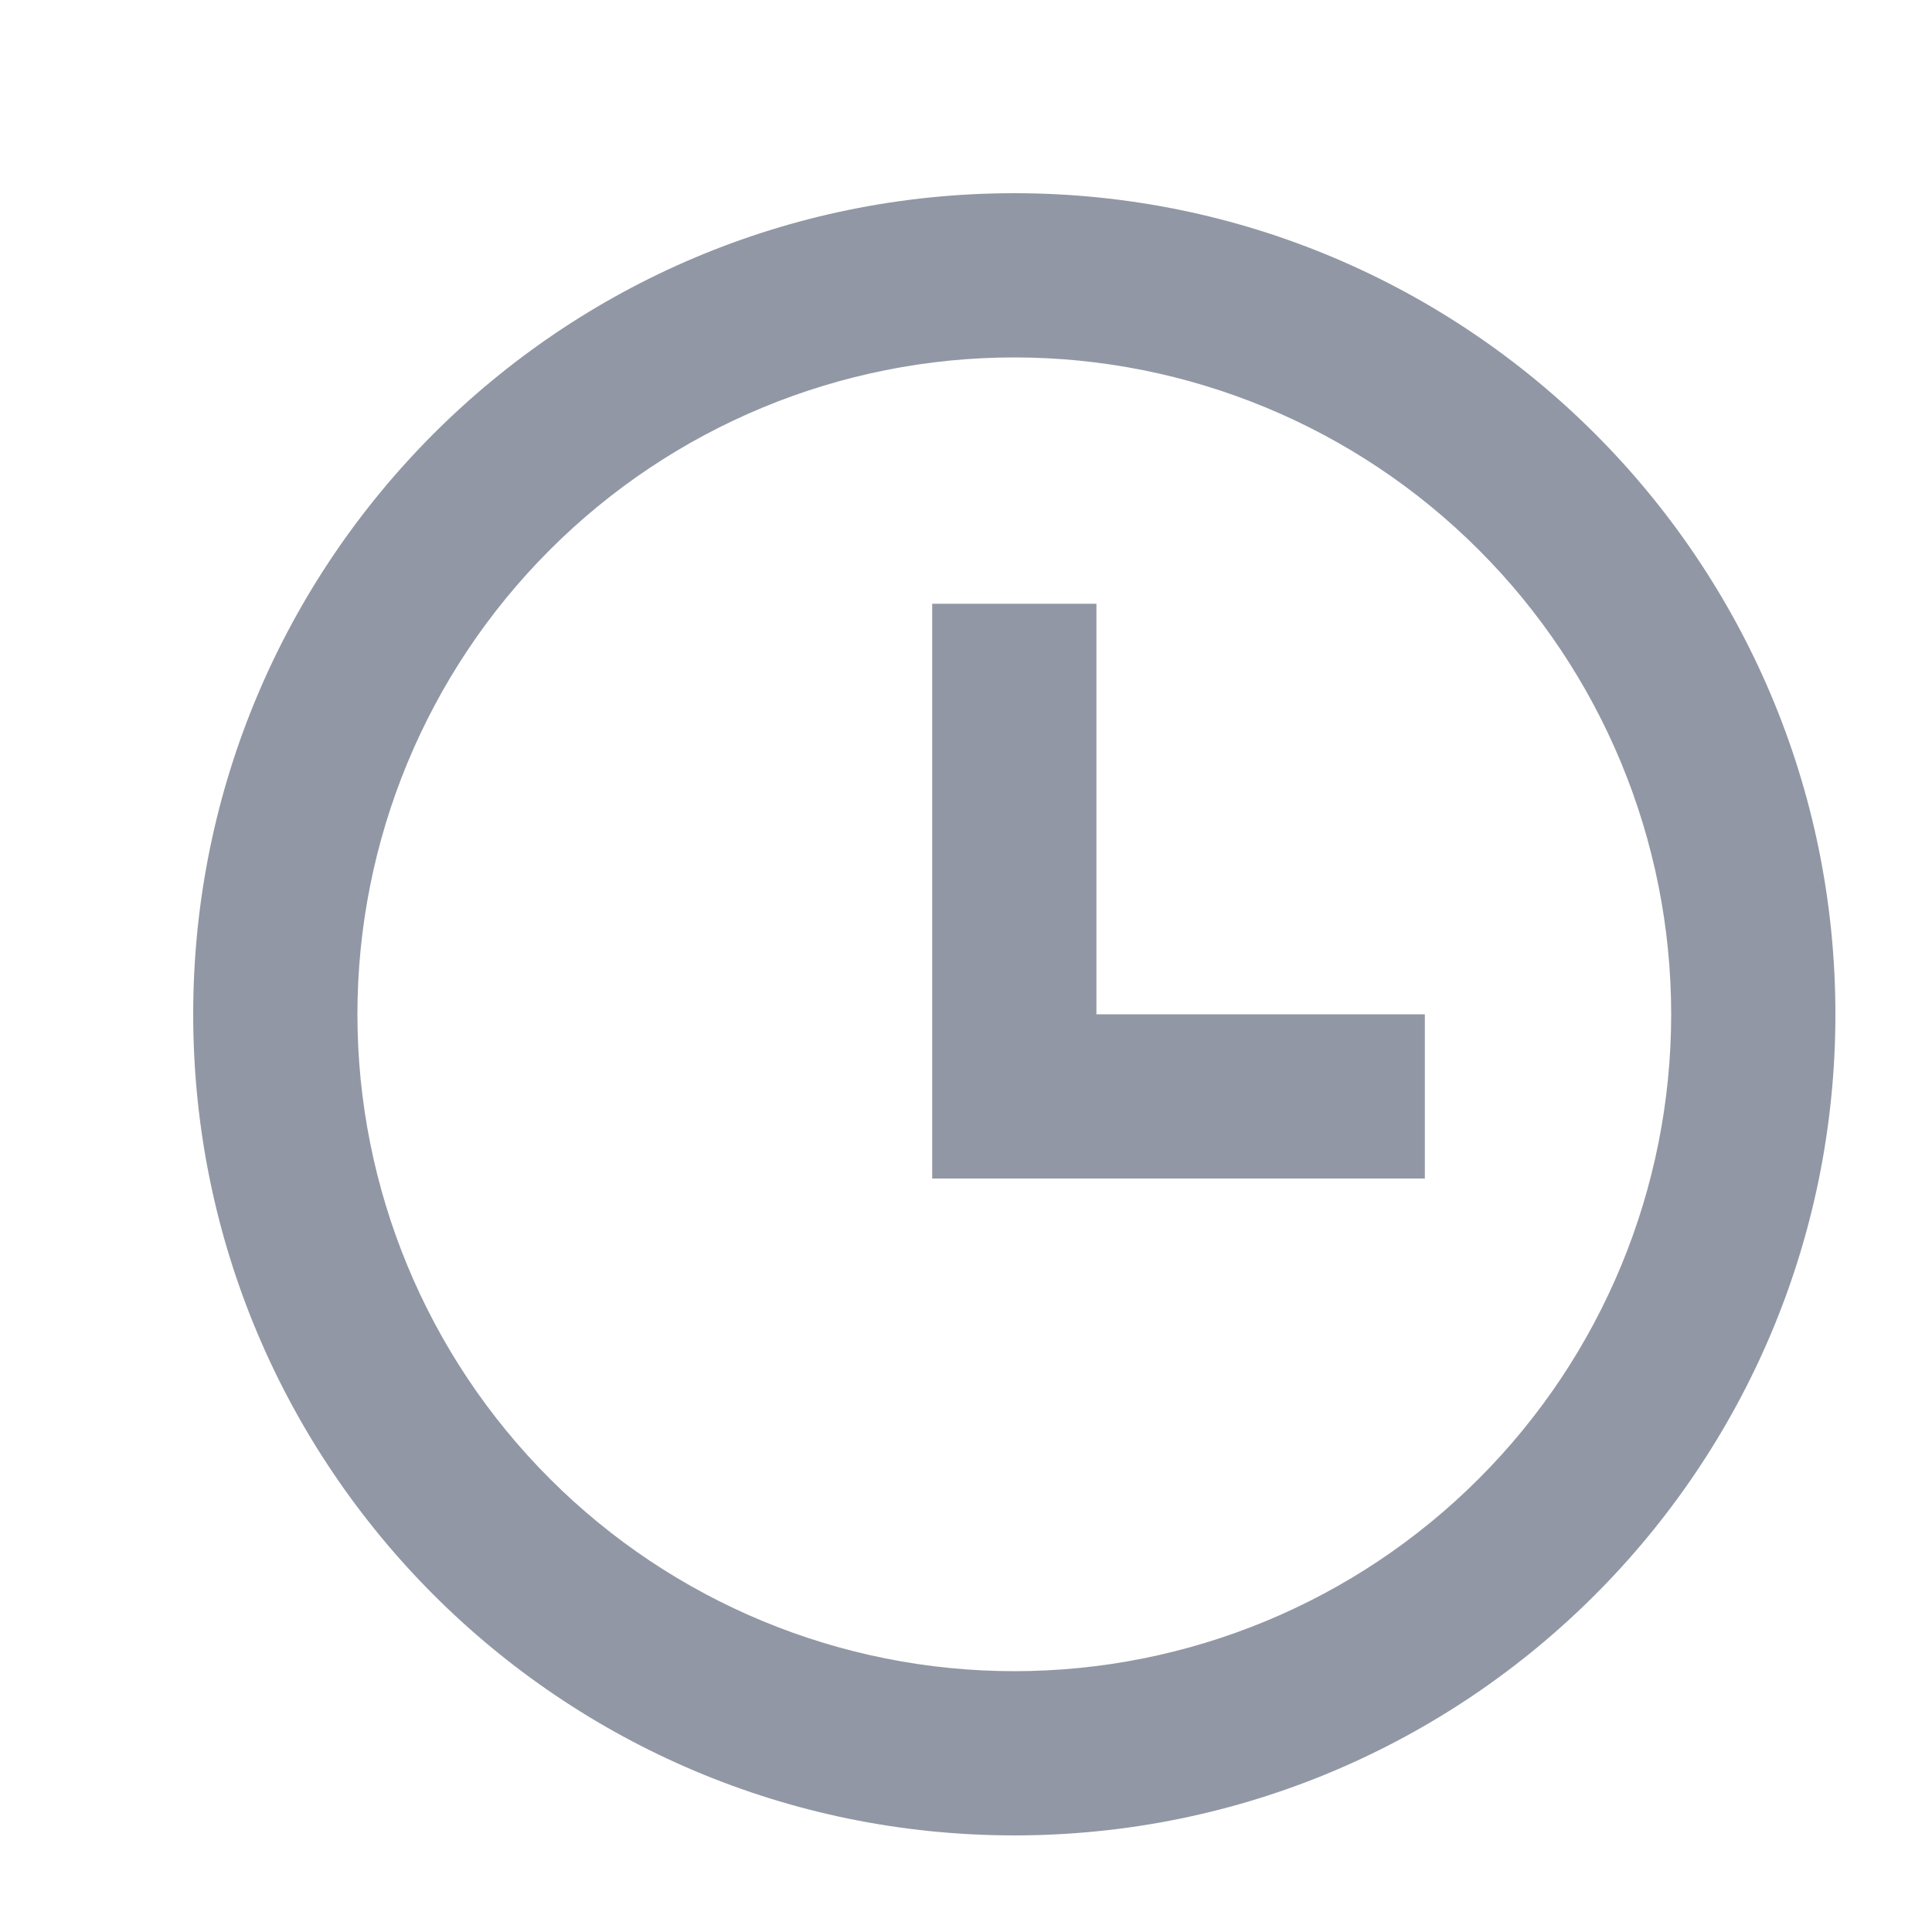 <svg width="20" height="20" viewBox="0 0 20 20" fill="none" xmlns="http://www.w3.org/2000/svg">
<g clip-path="url(#clip0_47_115645)">
<path d="M10.5 19C5.805 19 2 15.195 2 10.5C2 5.805 5.805 2 10.5 2C15.195 2 19 5.805 19 10.5C19 15.195 15.195 19 10.5 19ZM10.5 17.3C12.303 17.3 14.033 16.584 15.308 15.308C16.584 14.033 17.3 12.303 17.3 10.5C17.3 8.697 16.584 6.967 15.308 5.692C14.033 4.416 12.303 3.7 10.5 3.7C8.697 3.7 6.967 4.416 5.692 5.692C4.416 6.967 3.7 8.697 3.7 10.5C3.7 12.303 4.416 14.033 5.692 15.308C6.967 16.584 8.697 17.3 10.5 17.3ZM11.35 10.5H14.75V12.2H9.65V6.25H11.35V10.5Z" fill="#9197A4"/>
</g>
<defs>
<clipPath id="clip0_47_115645">
<rect width="20" height="20" fill="white"/>
</clipPath>
</defs>
</svg>
